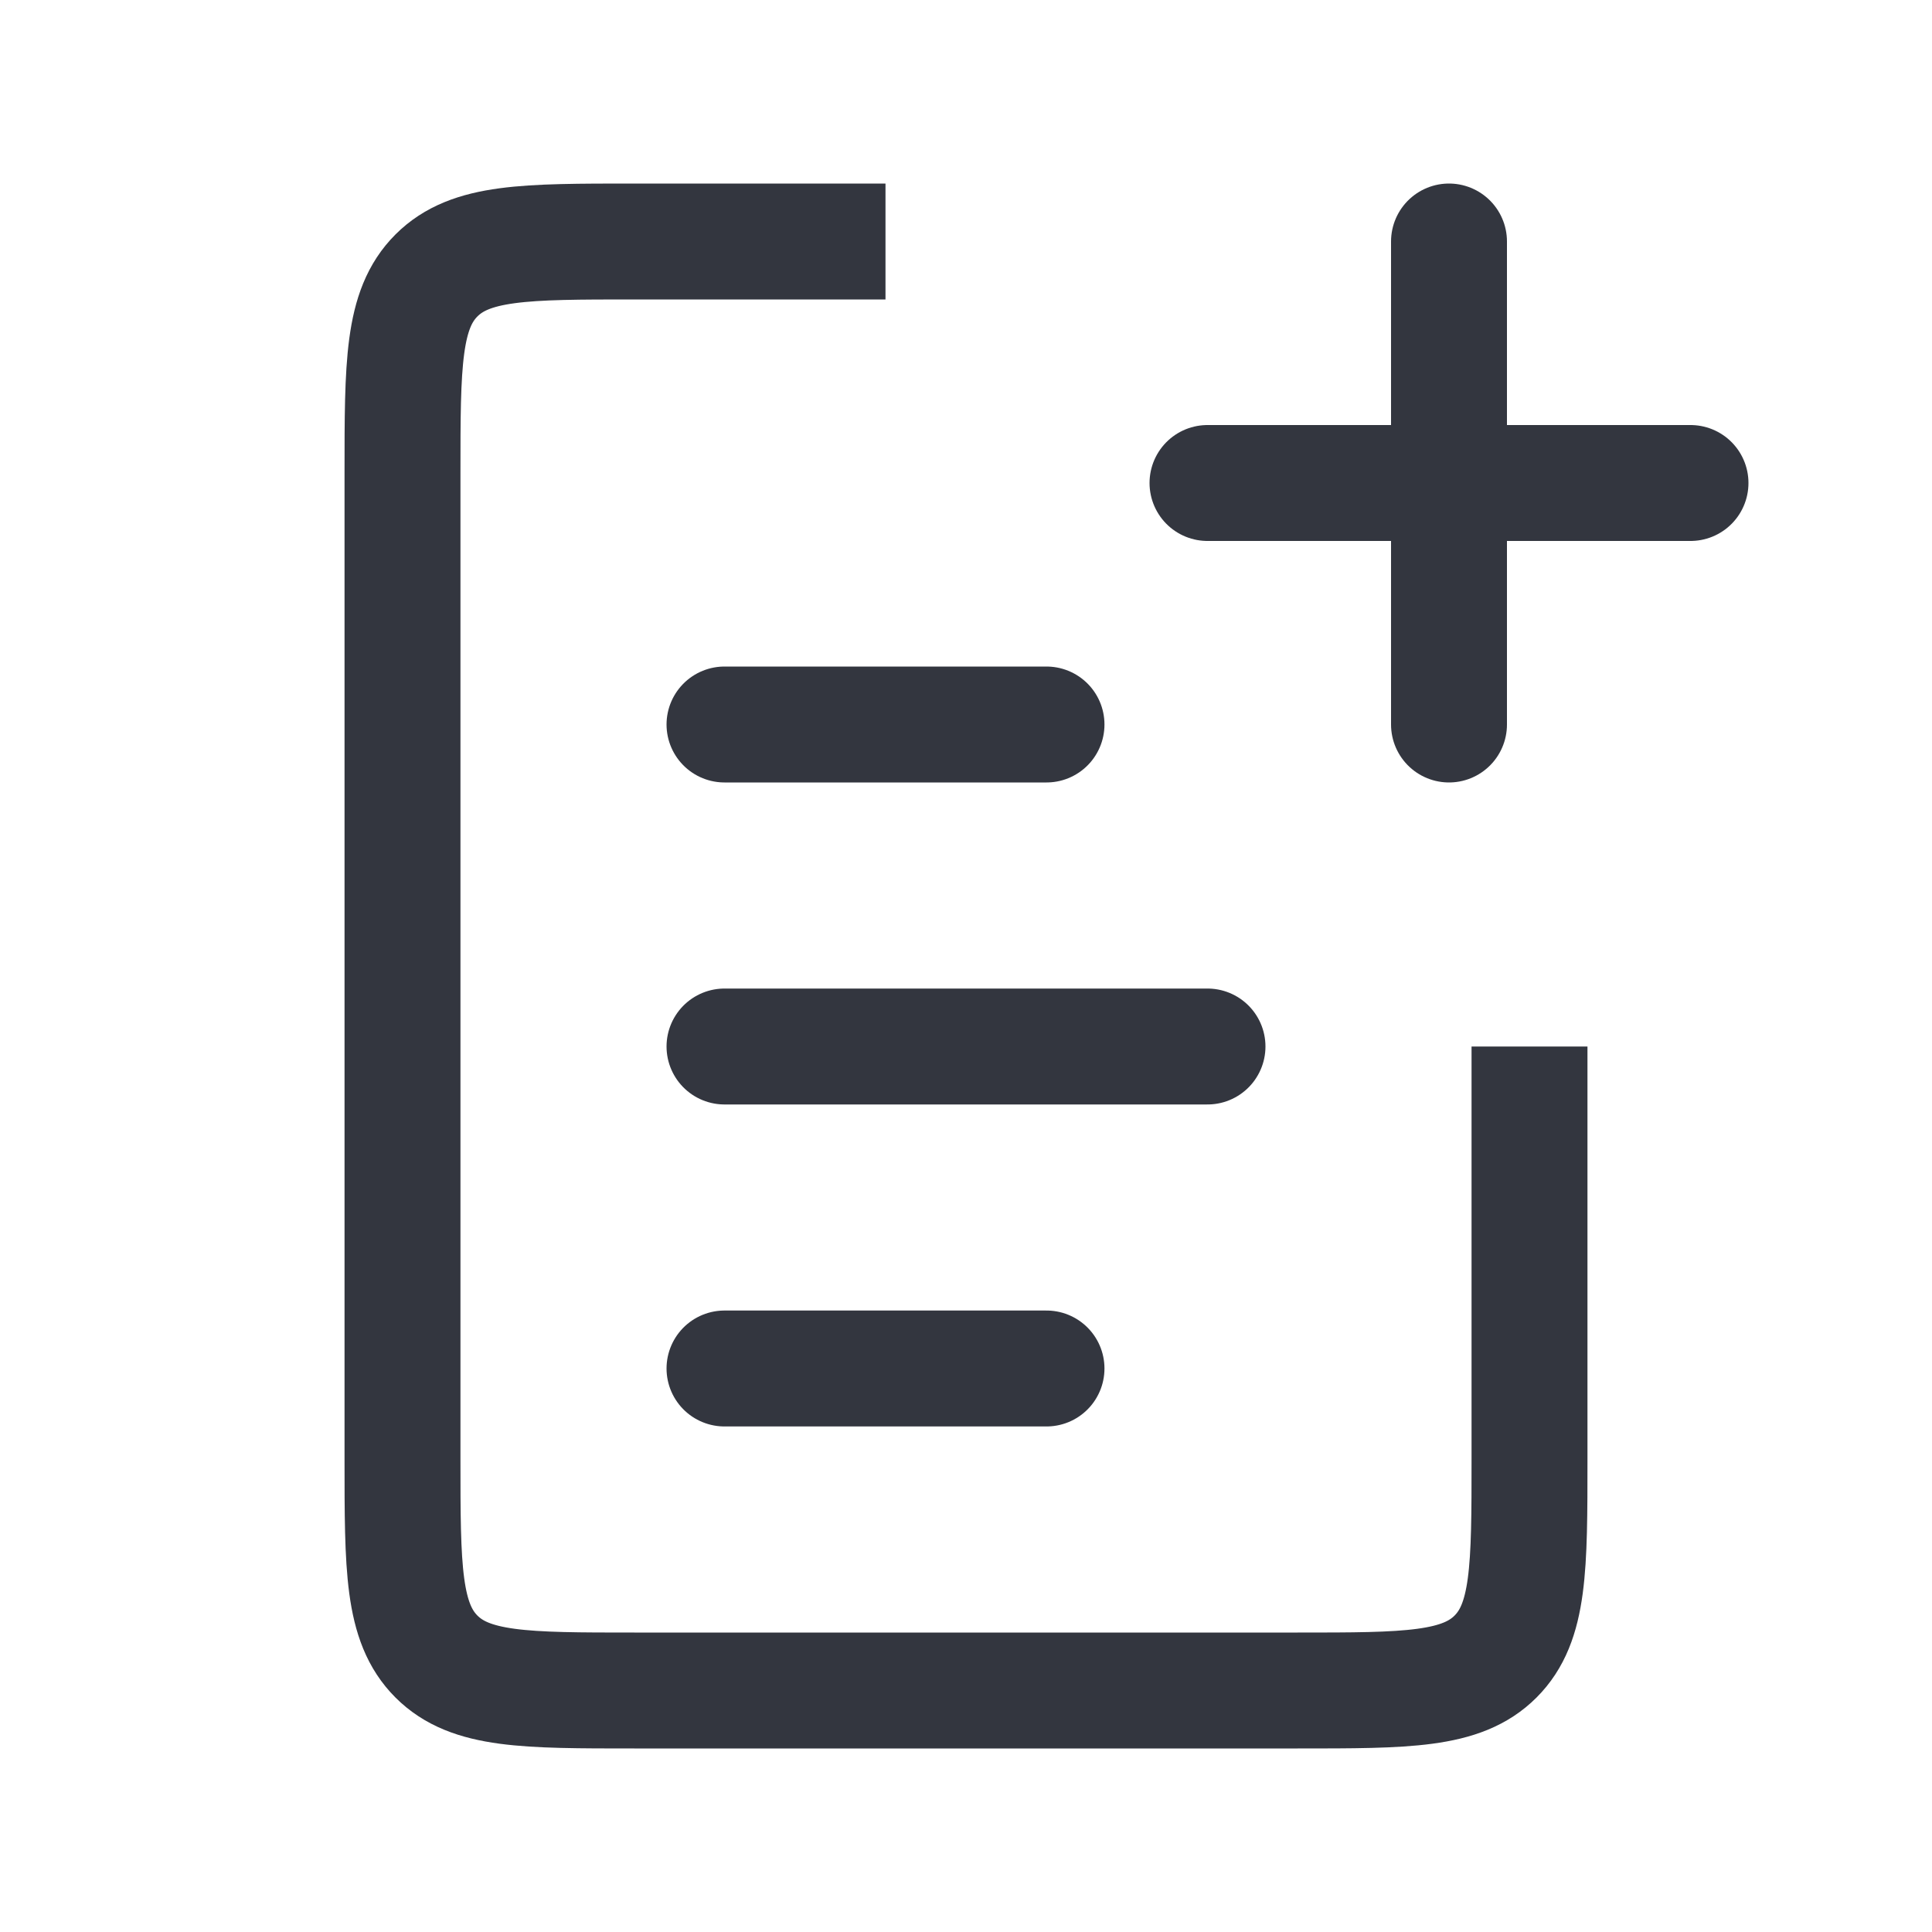 <svg width="100" height="100" viewBox="0 0 100 100" fill="none" xmlns="http://www.w3.org/2000/svg">
<path d="M37.5 54.167L62.5 54.167" stroke="#33363F" stroke-width="6" stroke-linecap="round"/>
<path d="M37.5 37.5L54.167 37.5" stroke="#33363F" stroke-width="6" stroke-linecap="round"/>
<path d="M37.5 70.833L54.167 70.833" stroke="#33363F" stroke-width="6" stroke-linecap="round"/>
<path d="M79.167 54.167V75.5C79.167 81.157 79.167 83.985 77.409 85.743C75.652 87.5 72.823 87.5 67.167 87.5H32.833C27.177 87.5 24.348 87.5 22.591 85.743C20.833 83.985 20.833 81.157 20.833 75.5V24.5C20.833 18.843 20.833 16.015 22.591 14.257C24.348 12.5 27.177 12.5 32.833 12.5H45.833" stroke="#33363F" stroke-width="6"/>
<path d="M75 12.5L75 37.5" stroke="#33363F" stroke-width="6" stroke-linecap="round"/>
<path d="M87.5 25L62.5 25" stroke="#33363F" stroke-width="6" stroke-linecap="round"/>
</svg>
